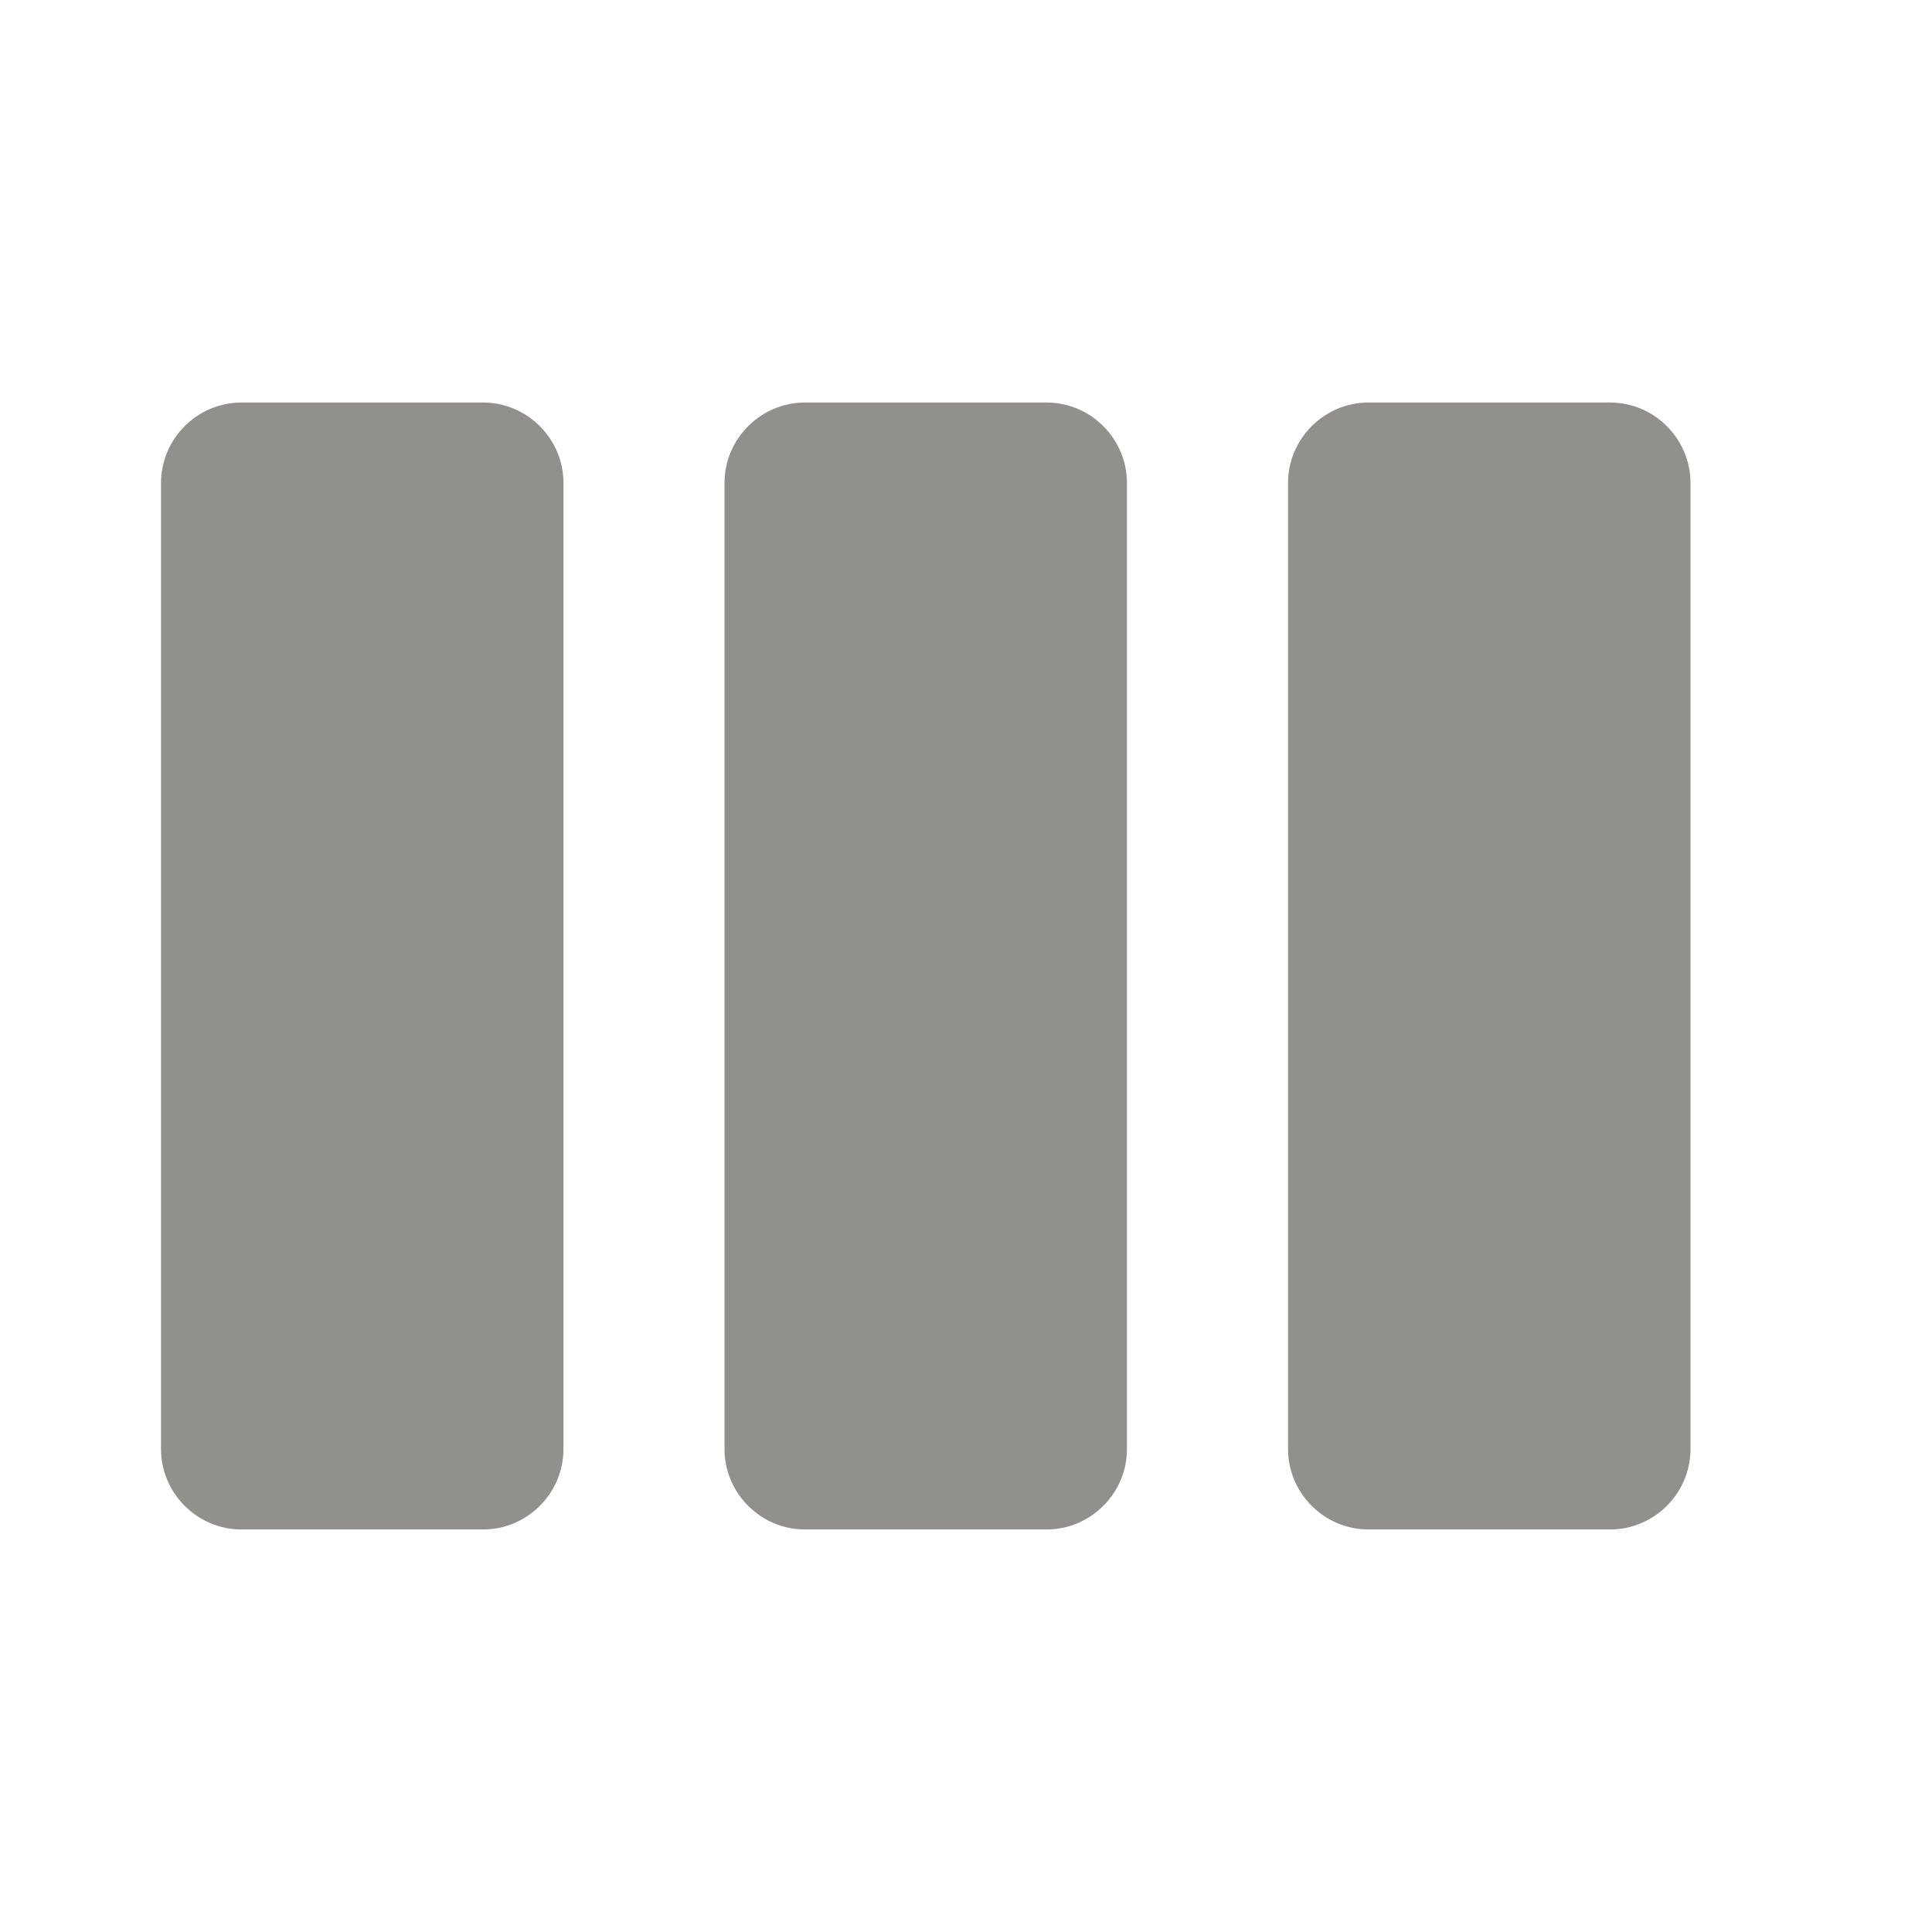 <!-- Generated by IcoMoon.io -->
<svg version="1.1" xmlns="http://www.w3.org/2000/svg" width="32" height="32" viewBox="0 0 32 32">
<title>mt-view_week</title>
<path fill="#91908d" d="M8 6.667h-4c-0.733 0-1.333 0.6-1.333 1.333v16c0 0.733 0.6 1.333 1.333 1.333h4c0.733 0 1.333-0.6 1.333-1.333v-16c0-0.733-0.6-1.333-1.333-1.333v0zM26.667 6.667h-4c-0.733 0-1.333 0.6-1.333 1.333v16c0 0.733 0.6 1.333 1.333 1.333h4c0.733 0 1.333-0.6 1.333-1.333v-16c0-0.733-0.6-1.333-1.333-1.333v0zM17.333 6.667h-4c-0.733 0-1.333 0.6-1.333 1.333v16c0 0.733 0.6 1.333 1.333 1.333h4c0.733 0 1.333-0.6 1.333-1.333v-16c0-0.733-0.6-1.333-1.333-1.333v0z"></path>
</svg>
